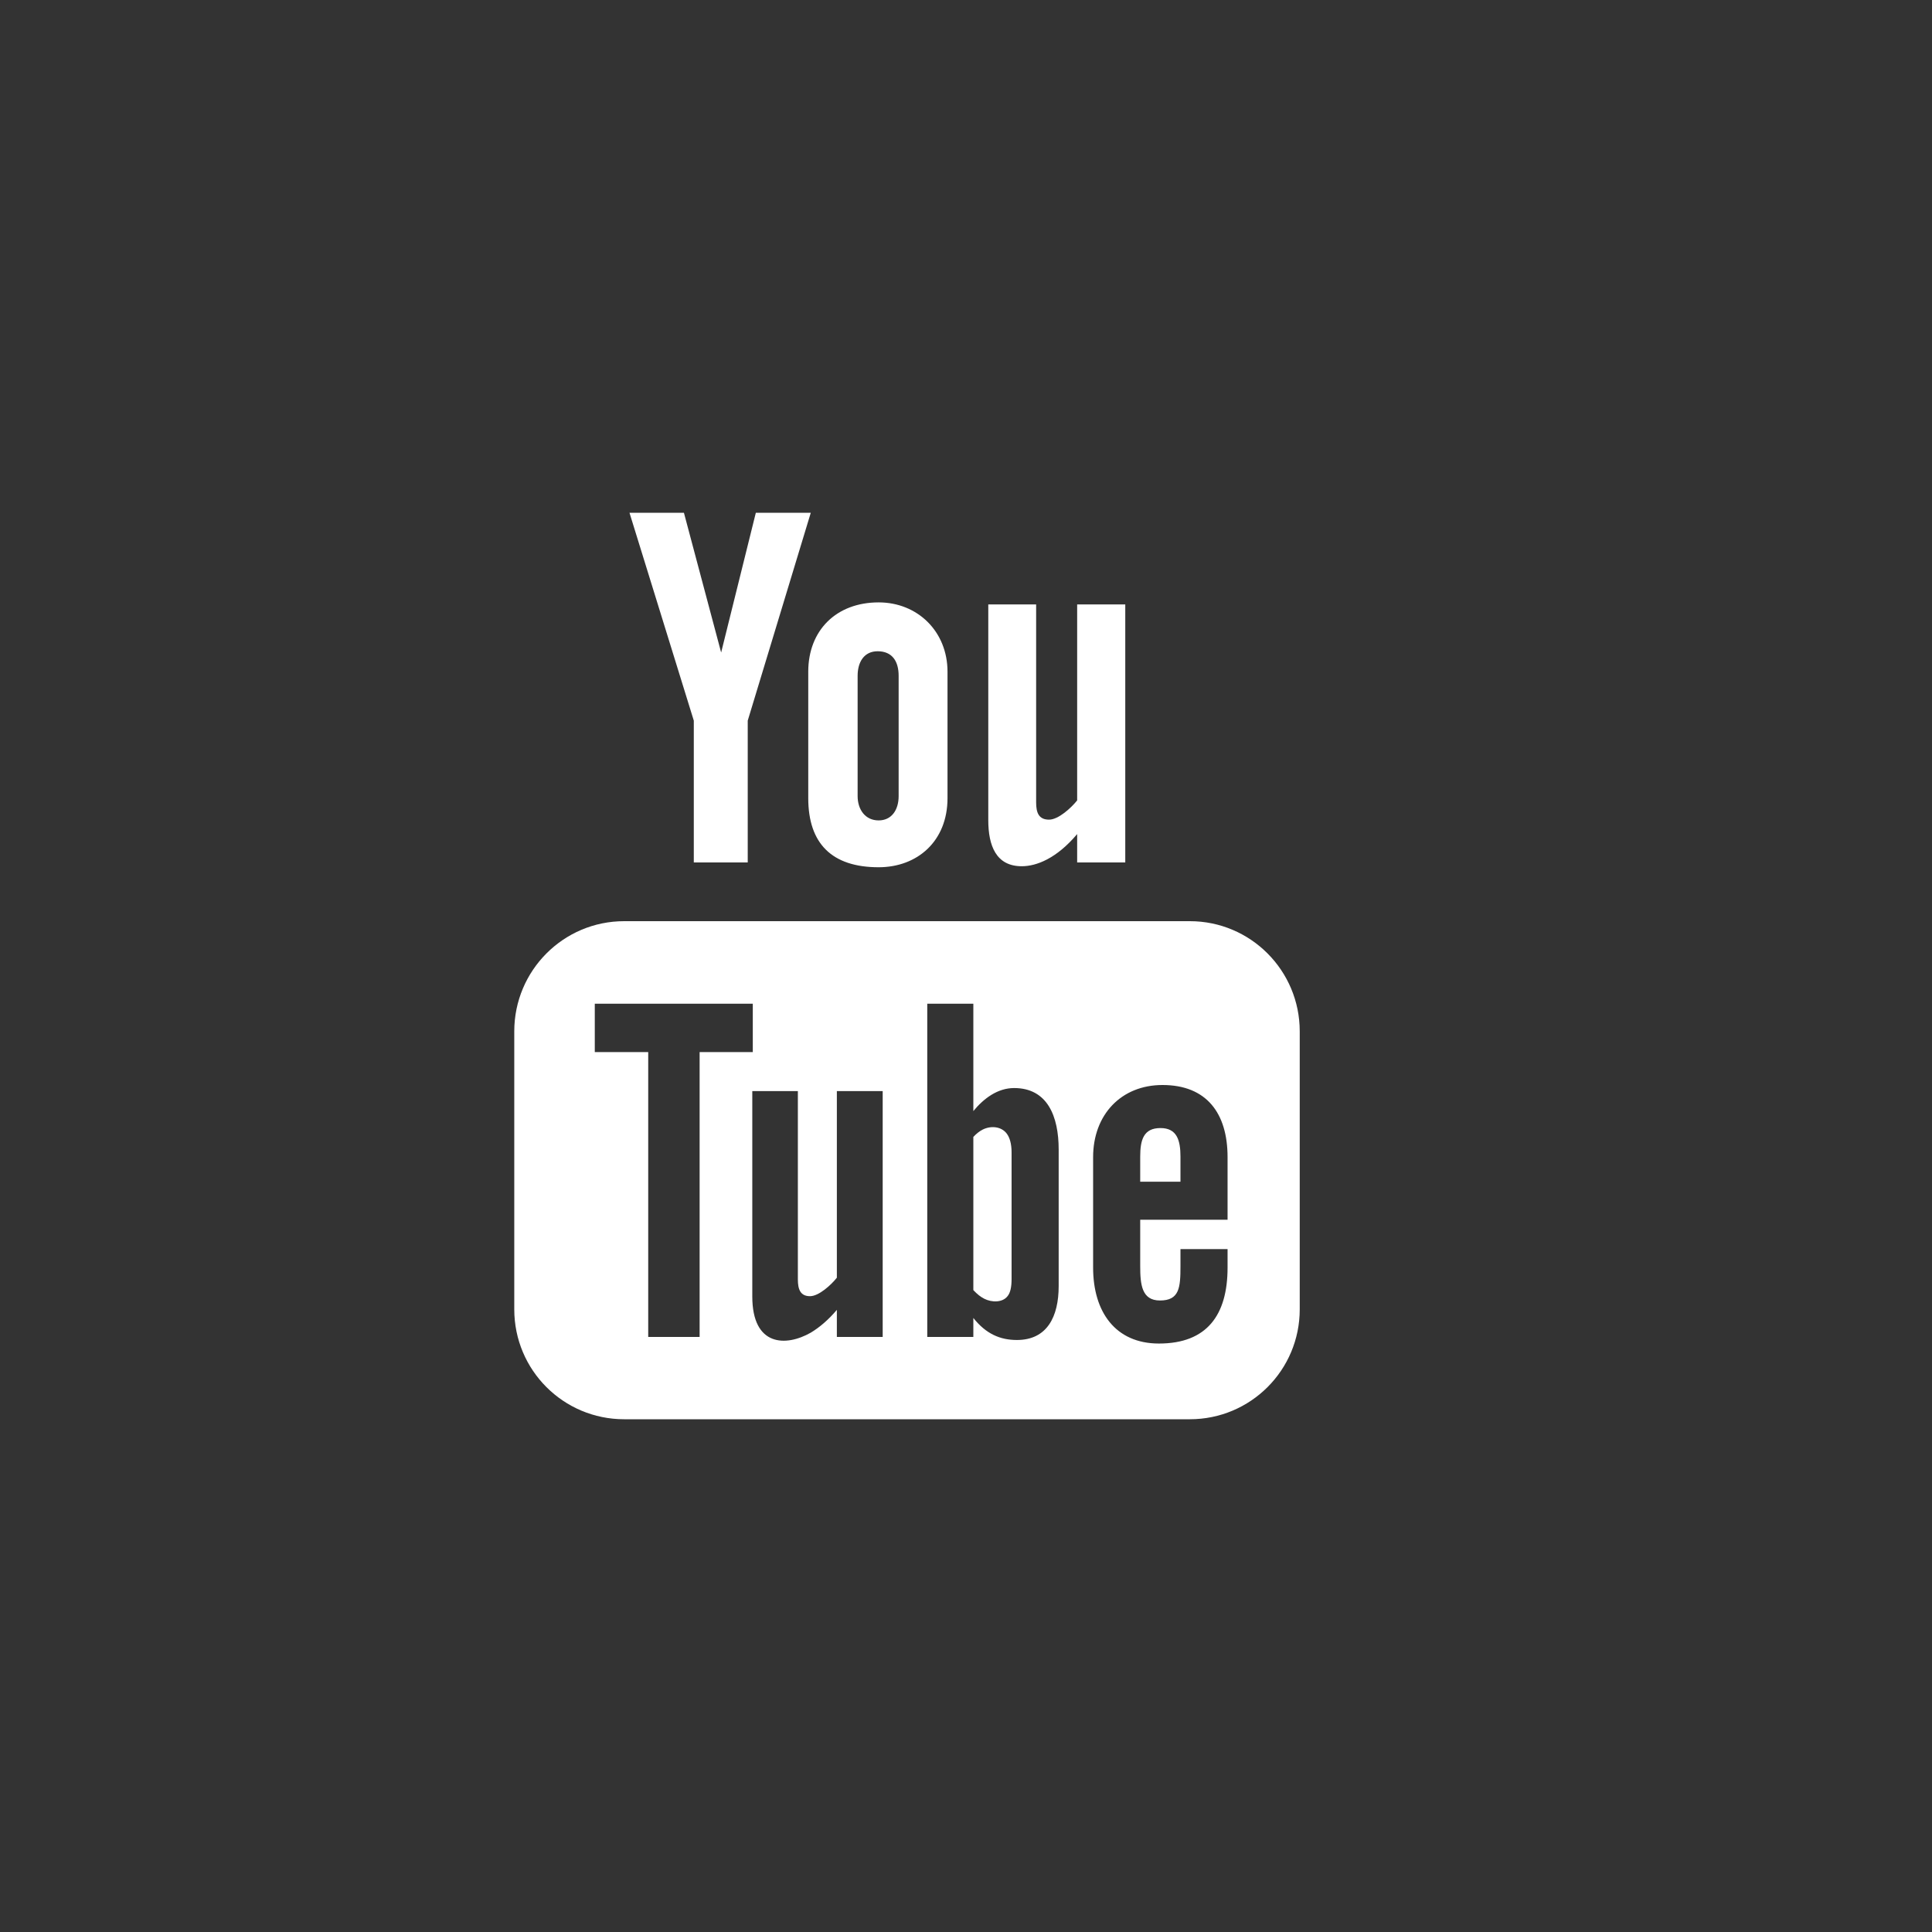 <?xml version="1.0" ?><!DOCTYPE svg  PUBLIC '-//W3C//DTD SVG 1.1//EN'  'http://www.w3.org/Graphics/SVG/1.1/DTD/svg11.dtd'><svg height="1.707in" style="shape-rendering:geometricPrecision; text-rendering:geometricPrecision; image-rendering:optimizeQuality; fill-rule:evenodd; clip-rule:evenodd" version="1.1" viewBox="0 0 7630 7630" width="1.707in" xml:space="preserve" xmlns="http://www.w3.org/2000/svg" xmlns:xlink="http://www.w3.org/1999/xlink"><rect x="0" y="0" width="7630" height="7630" fill="#333333" stroke="none"/><defs><style type="text/css">
   <![CDATA[
    .fil0 {fill:none}
    .fil1 {fill:white;fill-rule:nonzero}
   ]]>
  </style></defs><g id="Layer_x0020_1"><rect class="fil0" height="7630" width="7630"/><g id="_899316136"><g><path class="fil1" d="M4035 3421c58,0 137,-30 219,-127l0 112 190 0 0 -1019 -190 0 0 774c-23,29 -74,76 -111,76 -41,0 -51,-28 -51,-68l0 -782 -189 0 0 852c0,101 31,182 132,182z"/><path class="fil1" d="M3192 3152c0,180 94,273 278,273 152,0 272,-102 272,-273l0 -499c0,-160 -119,-274 -272,-274 -167,0 -278,110 -278,274l0 499zm195 -483l0 0c0,-55 26,-97 79,-97 58,0 83,40 83,97l0 475c0,55 -28,96 -79,96 -53,0 -83,-43 -83,-96l0 -475z"/><polygon class="fil1" points="2740,3406 2953,3406 2953,2846 3202,2025 2985,2025 2848,2577 2701,2025 2486,2025 2740,2846 "/></g><g><path class="fil1" d="M4699 3638l-2234 0c-240,0 -434,195 -434,435l0 1098c0,240 194,434 434,434l2234 0c240,0 434,-194 434,-434l0 -1098c0,-240 -194,-435 -434,-435zm-1936 1642l0 0 -203 0 0 -1125 -211 0 0 -191 624 0 0 191 -210 0 0 1125zm723 0l0 0 -181 0 0 -107c-33,39 -68,69 -103,90 -98,56 -231,55 -231,-143l0 -811 180 0 0 744c0,39 10,66 48,66 35,0 84,-45 106,-73l0 -737 181 0 0 971zm695 -201l0 0c0,120 -45,213 -165,213 -66,0 -122,-24 -172,-87l0 75 -182 0 0 -1316 182 0 0 424c41,-50 96,-91 161,-91 132,0 176,112 176,243l0 539zm667 -262l0 0 -345 0 0 183c0,73 6,136 78,136 77,0 81,-51 81,-136l0 -67 186 0 0 73c0,187 -81,300 -271,300 -172,0 -260,-125 -260,-300l0 -436c0,-168 111,-285 274,-285 173,0 257,110 257,285l0 247z"/><path class="fil1" d="M4583 4455c-67,0 -80,47 -80,113l0 99 159 0 0 -99c0,-65 -14,-113 -79,-113z"/><path class="fil1" d="M3881 4461c-12,6 -25,16 -37,29l0 605c15,16 29,27 43,34 29,15 72,16 92,-10 11,-13 16,-36 16,-67l0 -501c0,-33 -7,-58 -19,-74 -22,-29 -63,-32 -95,-16z"/></g></g></g></svg>